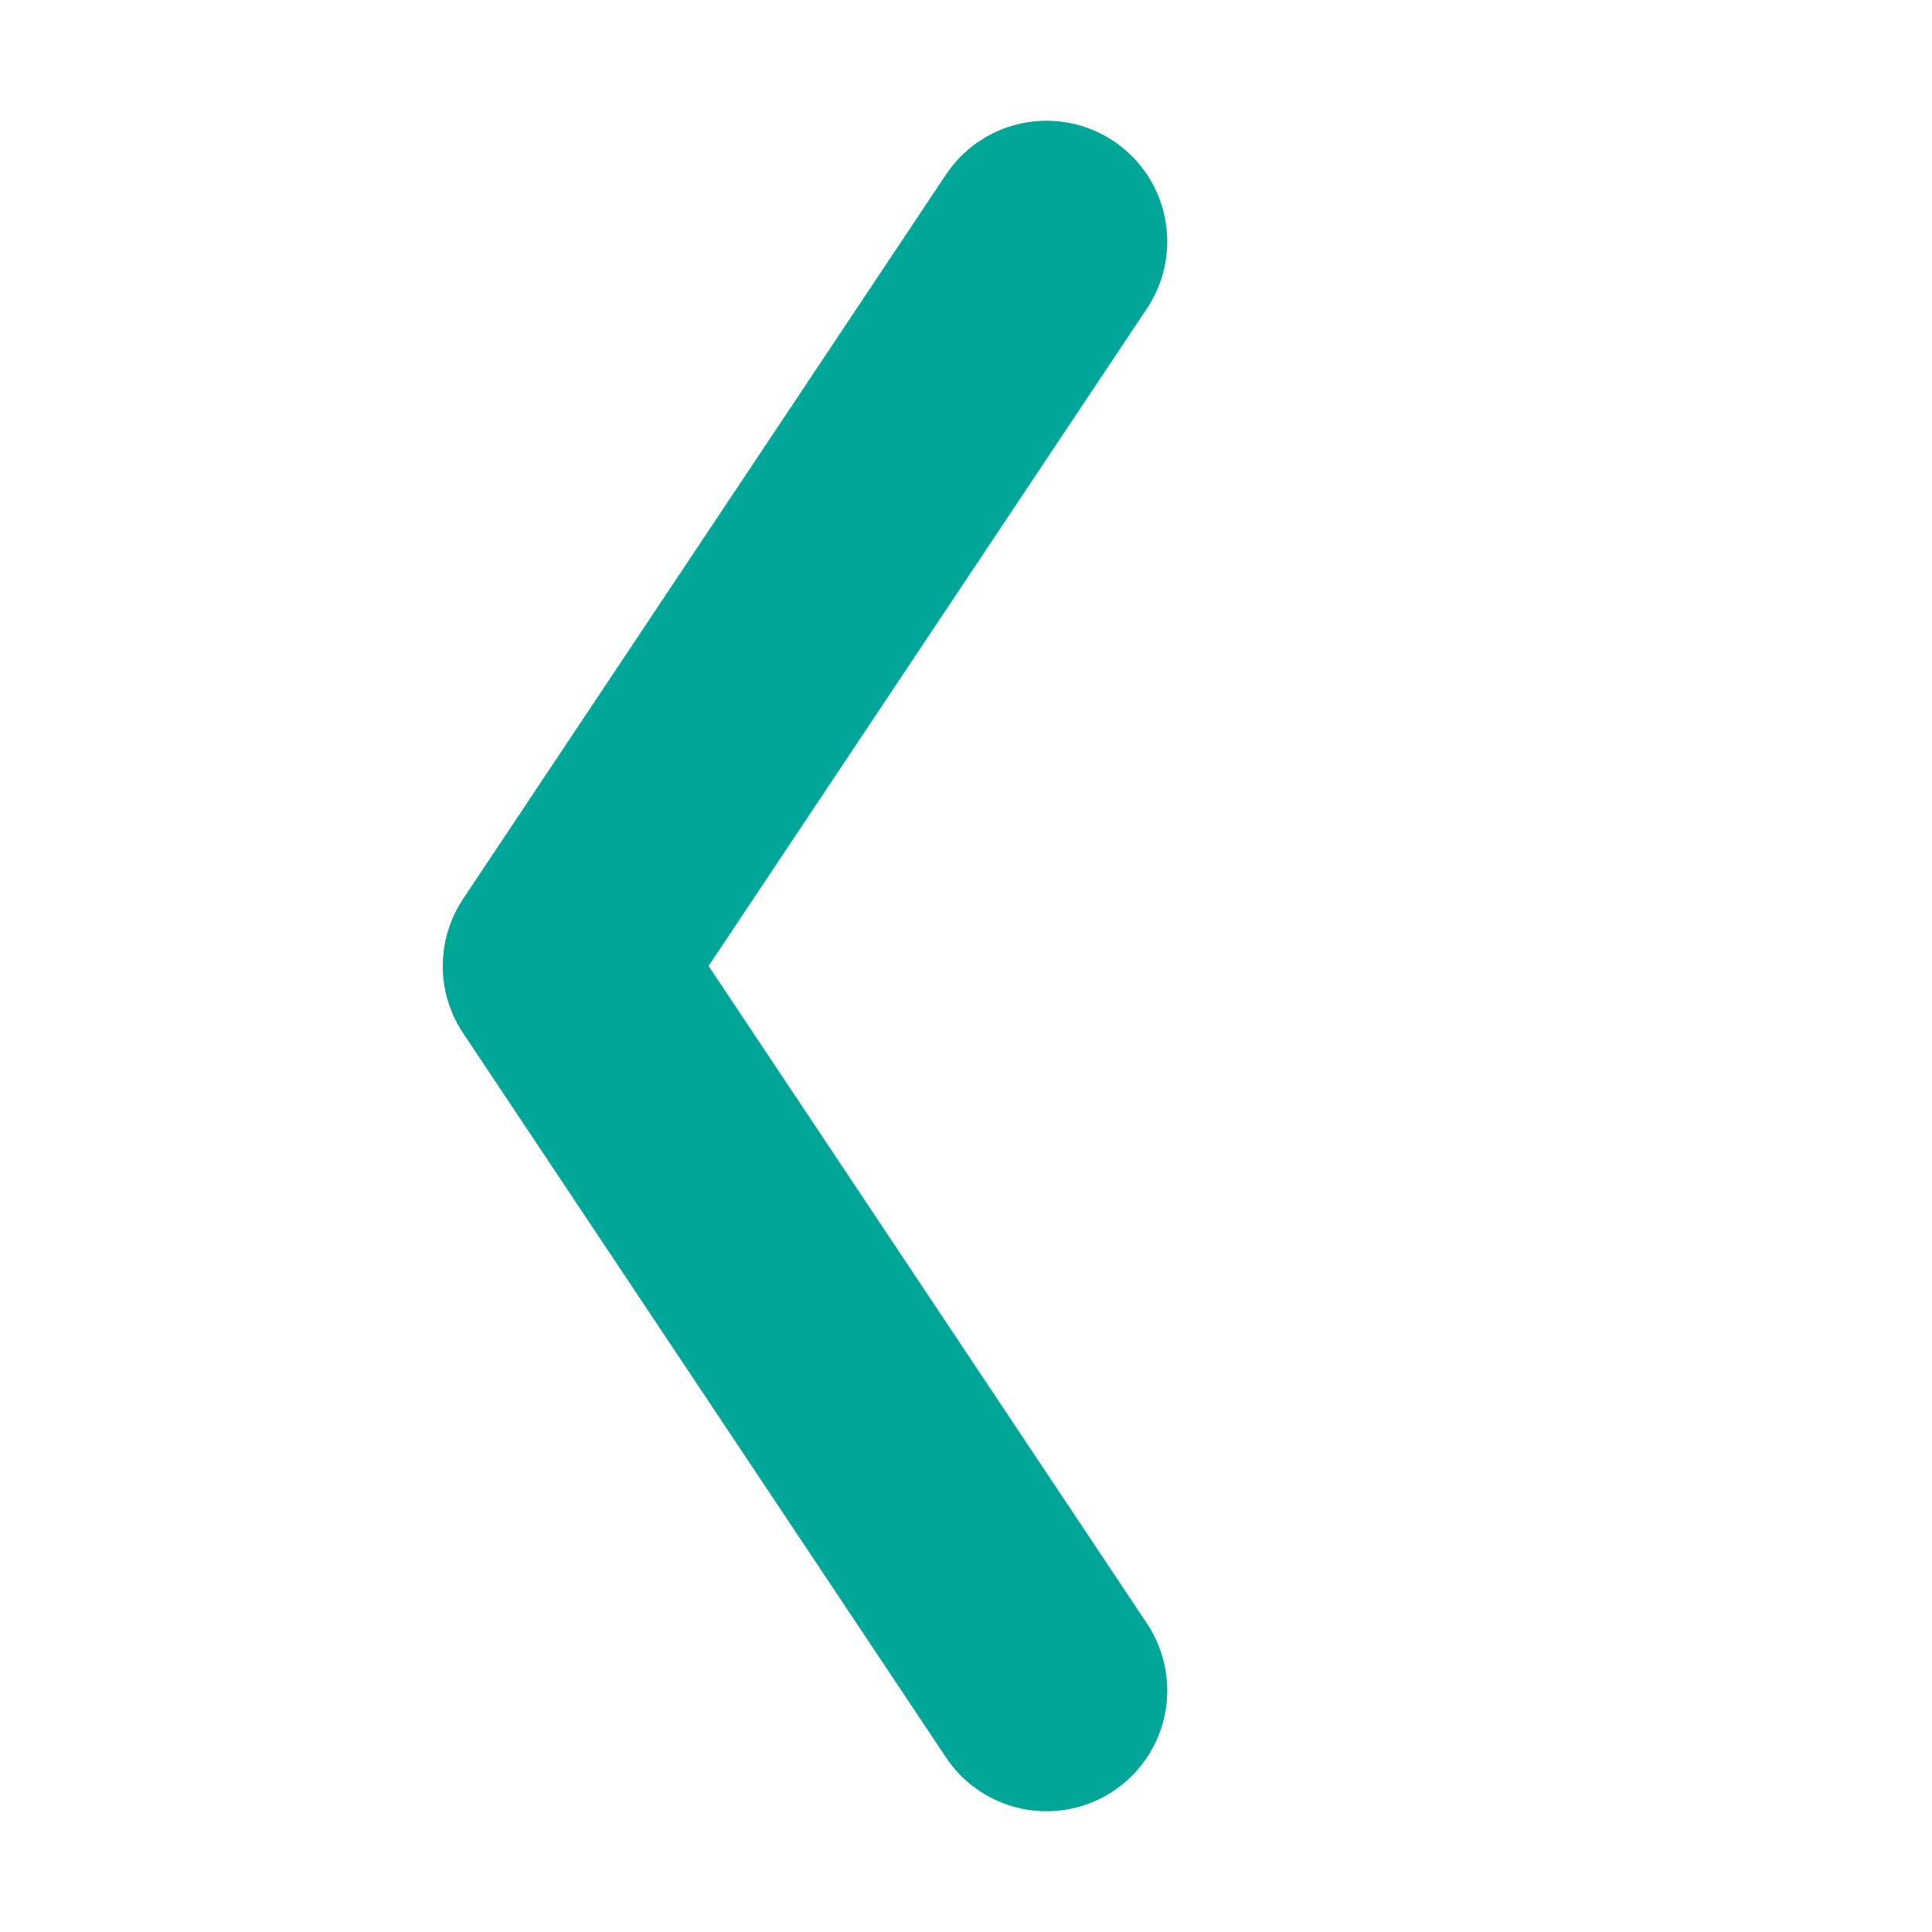 <svg width="24" height="24" viewBox="0 0 24 24" fill="none" xmlns="http://www.w3.org/2000/svg">
  <path d="M13 21L7 12L13 3" stroke="#00A799" stroke-width="3" stroke-linecap="round" stroke-linejoin="round"/>
</svg>
